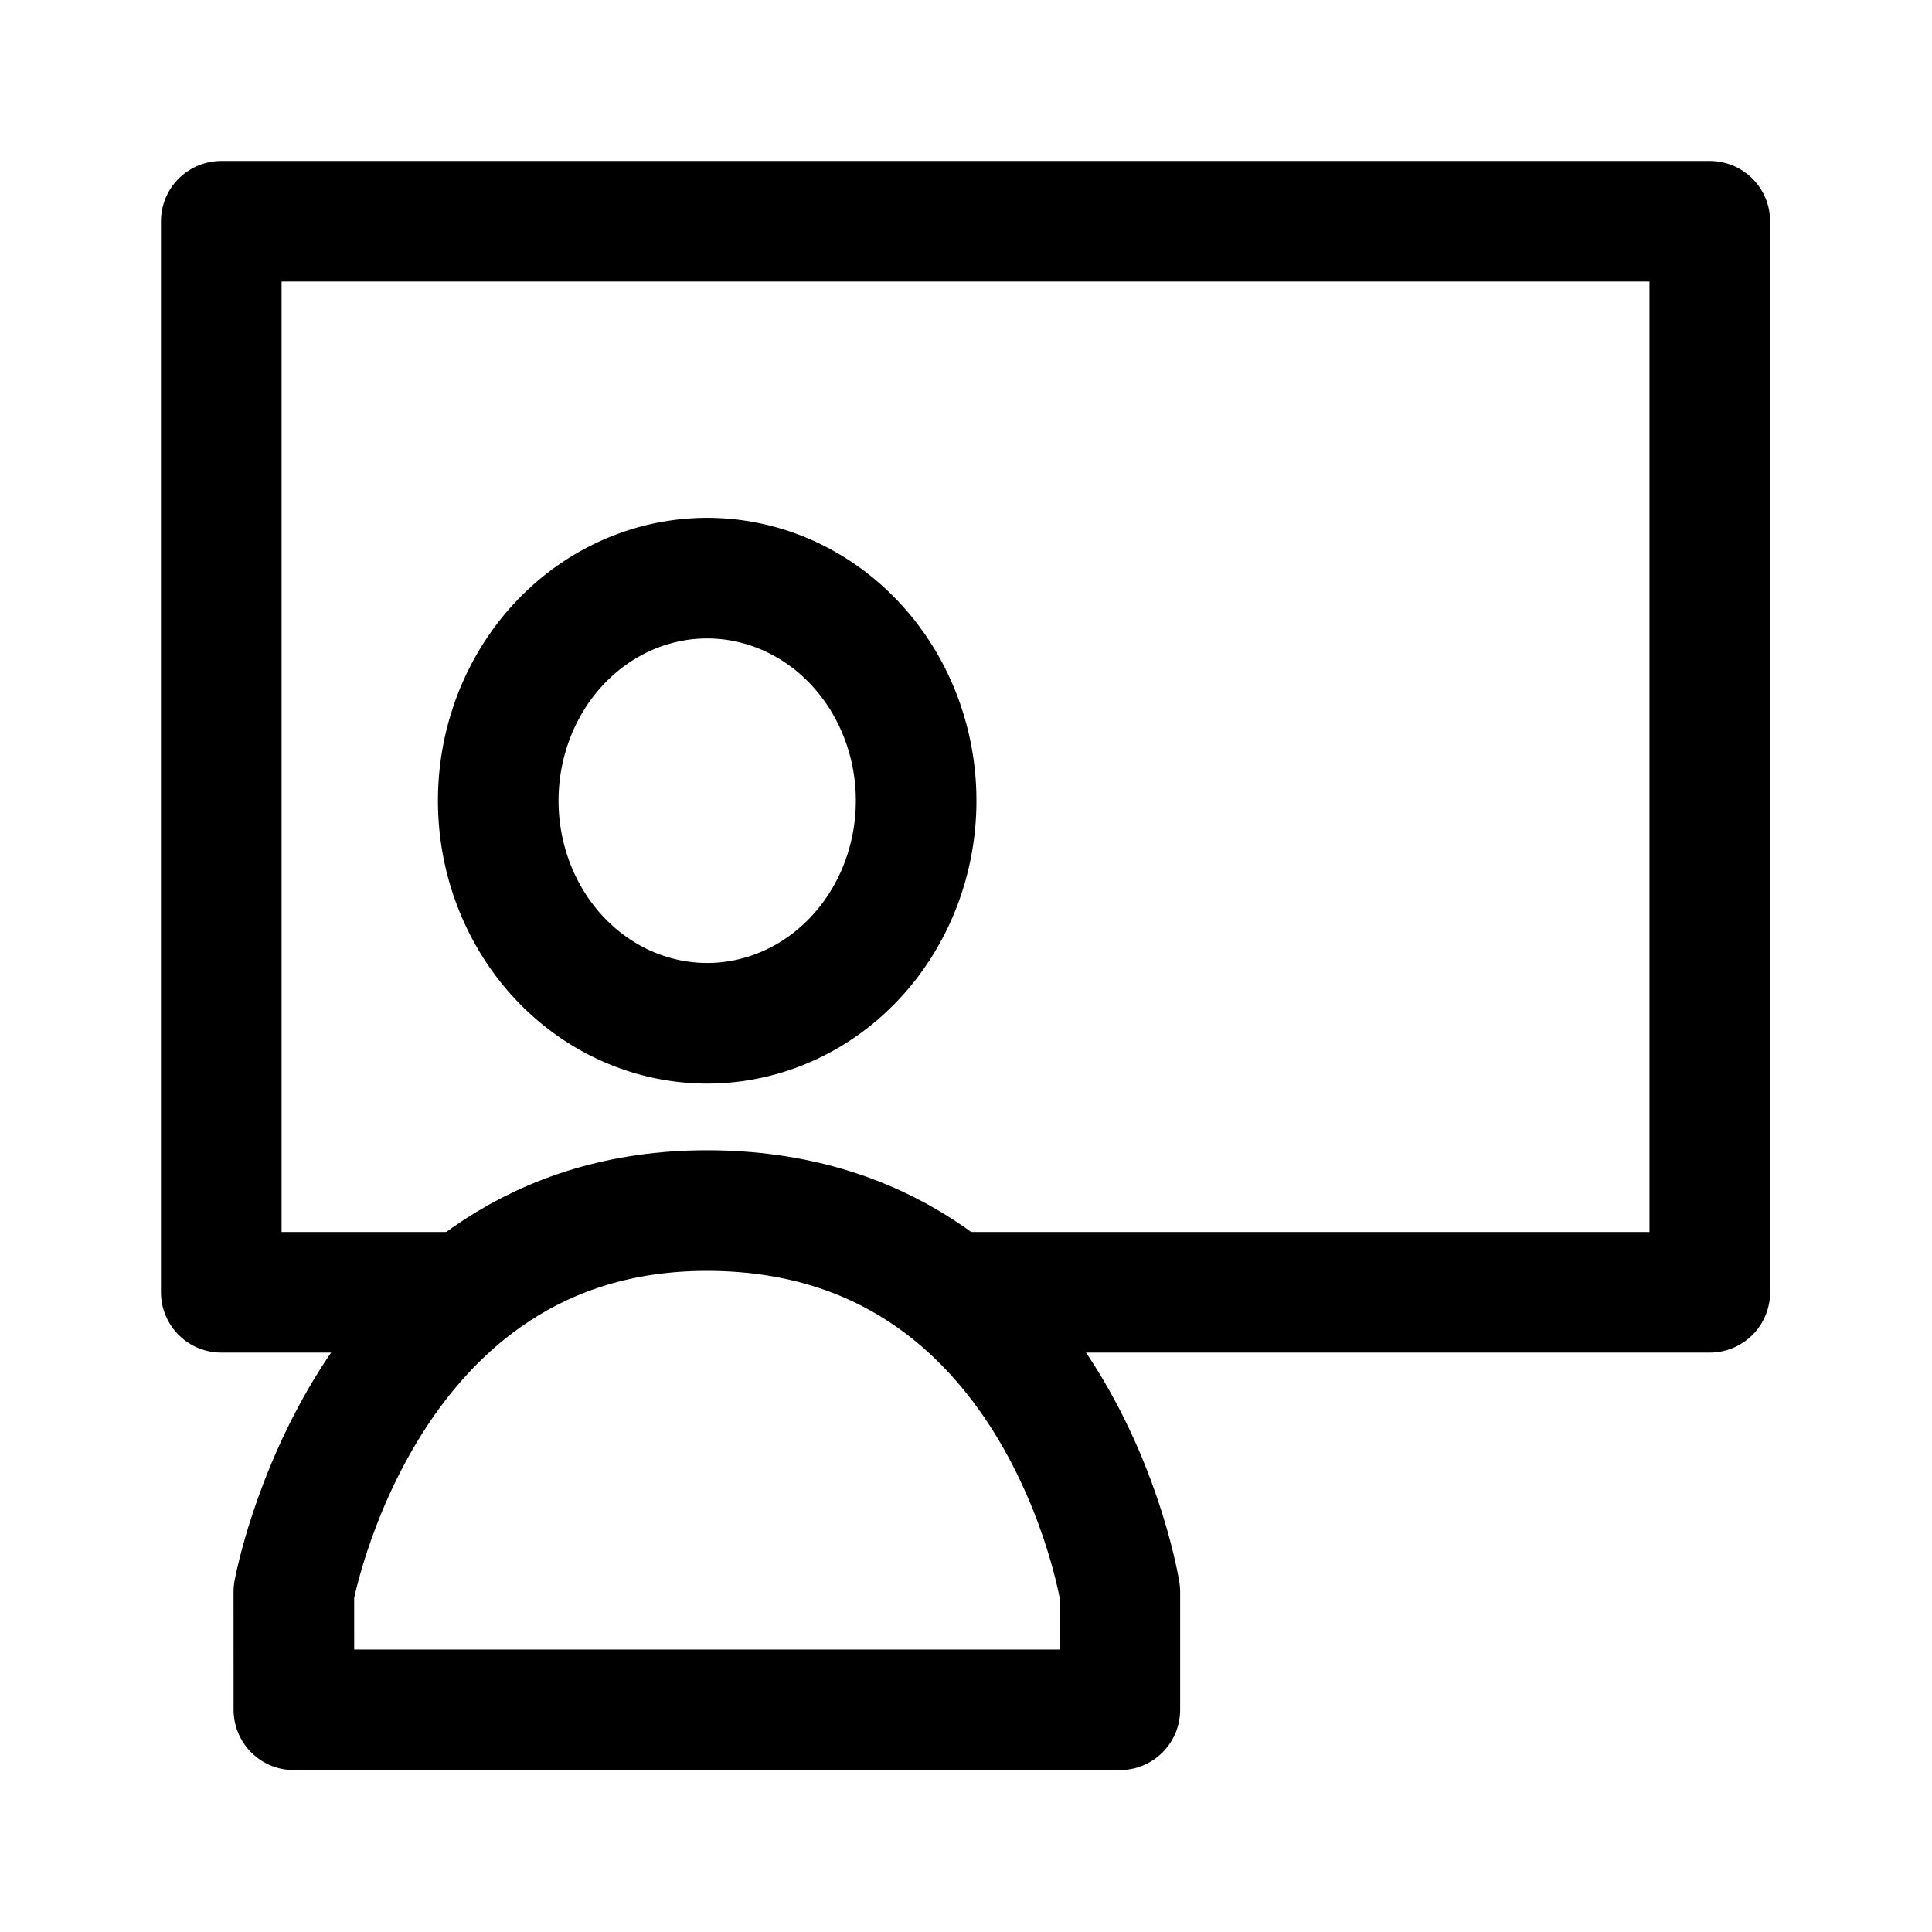 <?xml version="1.0" encoding="UTF-8" standalone="no"?>
<!-- Created with Inkscape (http://www.inkscape.org/) -->

<svg
   width="192"
   height="192"
   viewBox="0 0 50.8 50.8"
   version="1.1"
   id="svg1"
   inkscape:version="1.3 (0e150ed, 2023-07-21)"
   xml:space="preserve"
   sodipodi:docname="unternehmensportal.svg"
   xmlns:inkscape="http://www.inkscape.org/namespaces/inkscape"
   xmlns:sodipodi="http://sodipodi.sourceforge.net/DTD/sodipodi-0.dtd"
   xmlns="http://www.w3.org/2000/svg"
   xmlns:svg="http://www.w3.org/2000/svg"><sodipodi:namedview
     id="namedview1"
     pagecolor="#ffffff"
     bordercolor="#000000"
     borderopacity="0.25"
     inkscape:showpageshadow="2"
     inkscape:pageopacity="0.0"
     inkscape:pagecheckerboard="0"
     inkscape:deskcolor="#d1d1d1"
     inkscape:document-units="px" /><defs
     id="defs1" /><g
     inkscape:label="Ebene 1"
     inkscape:groupmode="layer"
     id="layer1"><g
       id="g1"
       transform="matrix(0.902,0,0,0.902,2.477,2.477)"
       style="stroke-width:3.516;stroke-dasharray:none"><path
         style="fill:none;stroke:#000000;stroke-width:3.516;stroke-linecap:round;stroke-linejoin:round;stroke-dasharray:none"
         d="M 10.547,34.925 H 3.704 V 3.704 H 47.096 V 34.925 H 25.42"
         id="path3"
         sodipodi:nodetypes="cccccc" /><path
         id="path4"
         style="fill:none;stroke:#000000;stroke-width:3.516;stroke-linecap:round;stroke-linejoin:round;stroke-dasharray:none"
         d="m 23.96,20.595 a 6.091,6.488 0 0 1 -6.091,6.488 6.091,6.488 0 0 1 -6.091,-6.488 6.091,6.488 0 0 1 6.091,-6.488 6.091,6.488 0 0 1 6.091,6.488 z" /><path
         style="fill:none;stroke:#000000;stroke-width:3.516;stroke-linecap:round;stroke-linejoin:round;stroke-dasharray:none"
         d="M 5.821,47.096 H 29.898 V 43.656 c 0,0 -1.755,-11.113 -12.039,-11.113 -10.031,0 -12.039,11.113 -12.039,11.113 z"
         id="path5"
         sodipodi:nodetypes="cccscc" /></g></g></svg>
